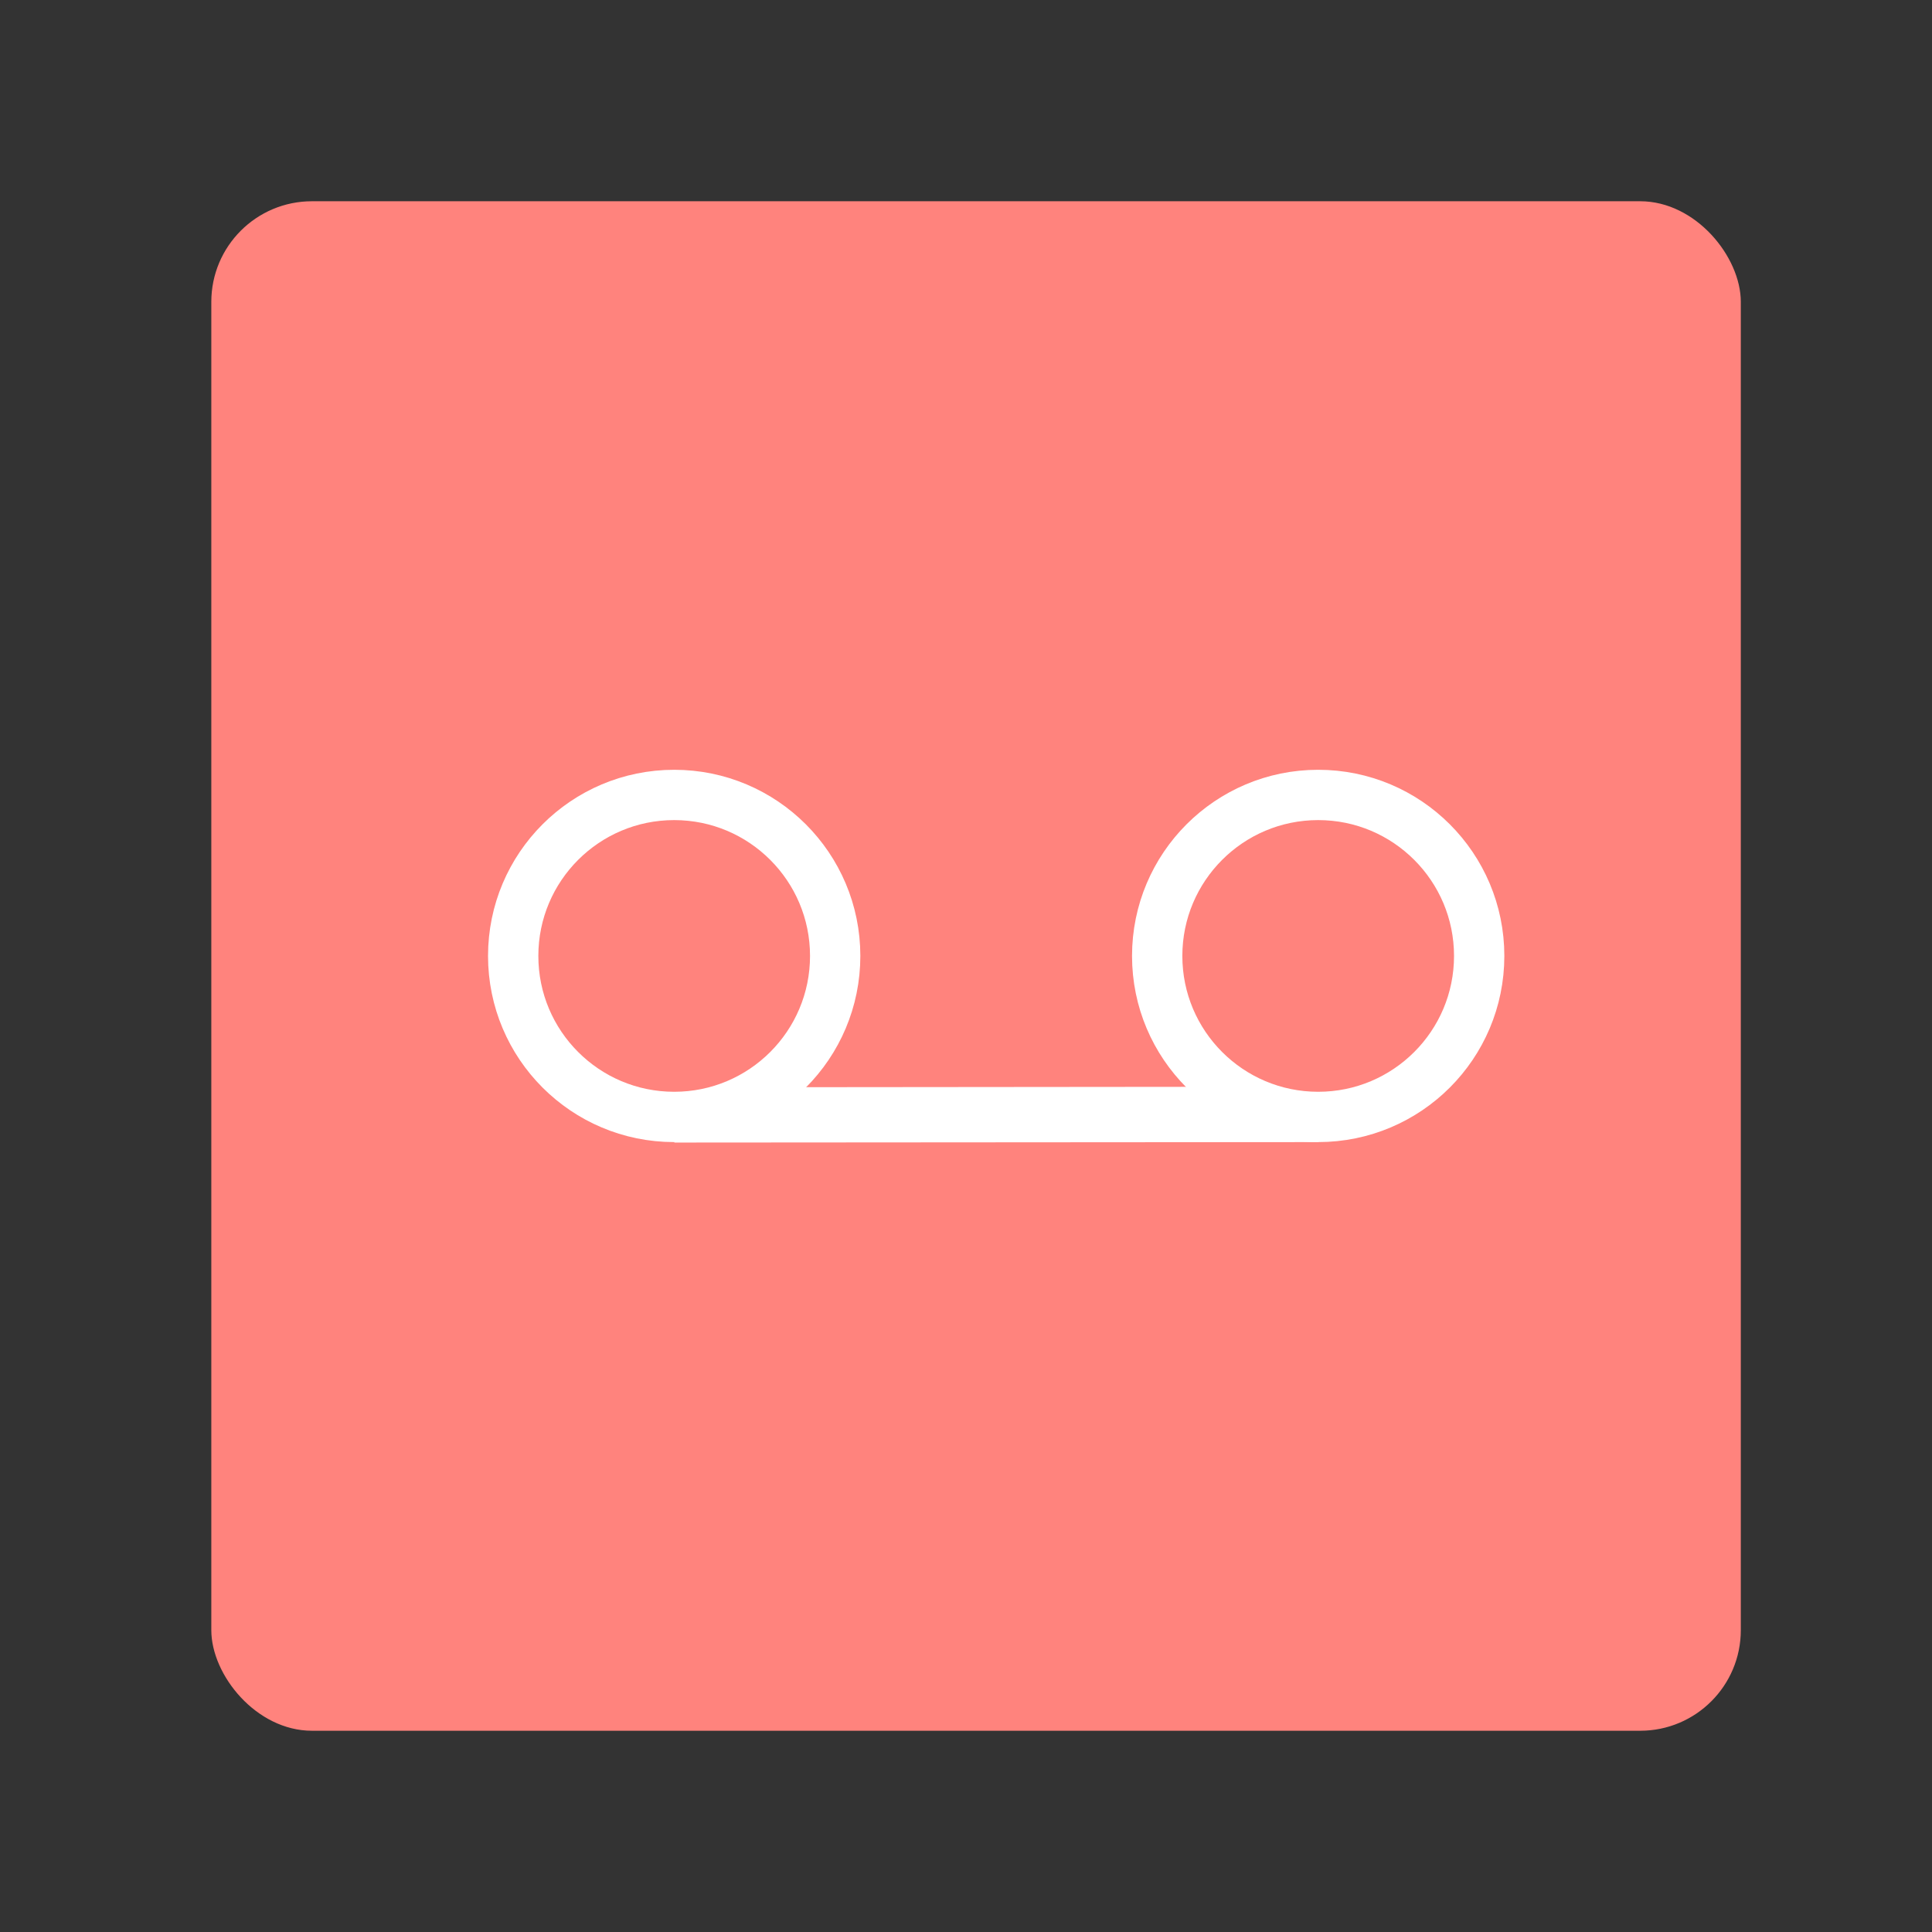 <svg xmlns="http://www.w3.org/2000/svg" width="192" height="192" fill="none"><rect width="100%" height="100%" fill="#333333" stroke="none"/><rect width="152" height="152" x="21" y="20" fill="#FF837D" rx="10"/><path stroke="#fff" stroke-width="5" d="M67 111c8.837 0 16-7.163 16-16s-7.163-16-16-16-16 7.163-16 16 7.163 16 16 16Zm64 0c8.837 0 16-7.163 16-16s-7.163-16-16-16-16 7.163-16 16 7.163 16 16 16Z" clip-rule="evenodd"/><path fill="#fff" fill-rule="evenodd" d="M70.992 108.052 127 108l4.019 5.501-64.015.044 3.988-5.493Z" clip-rule="evenodd"/></svg>